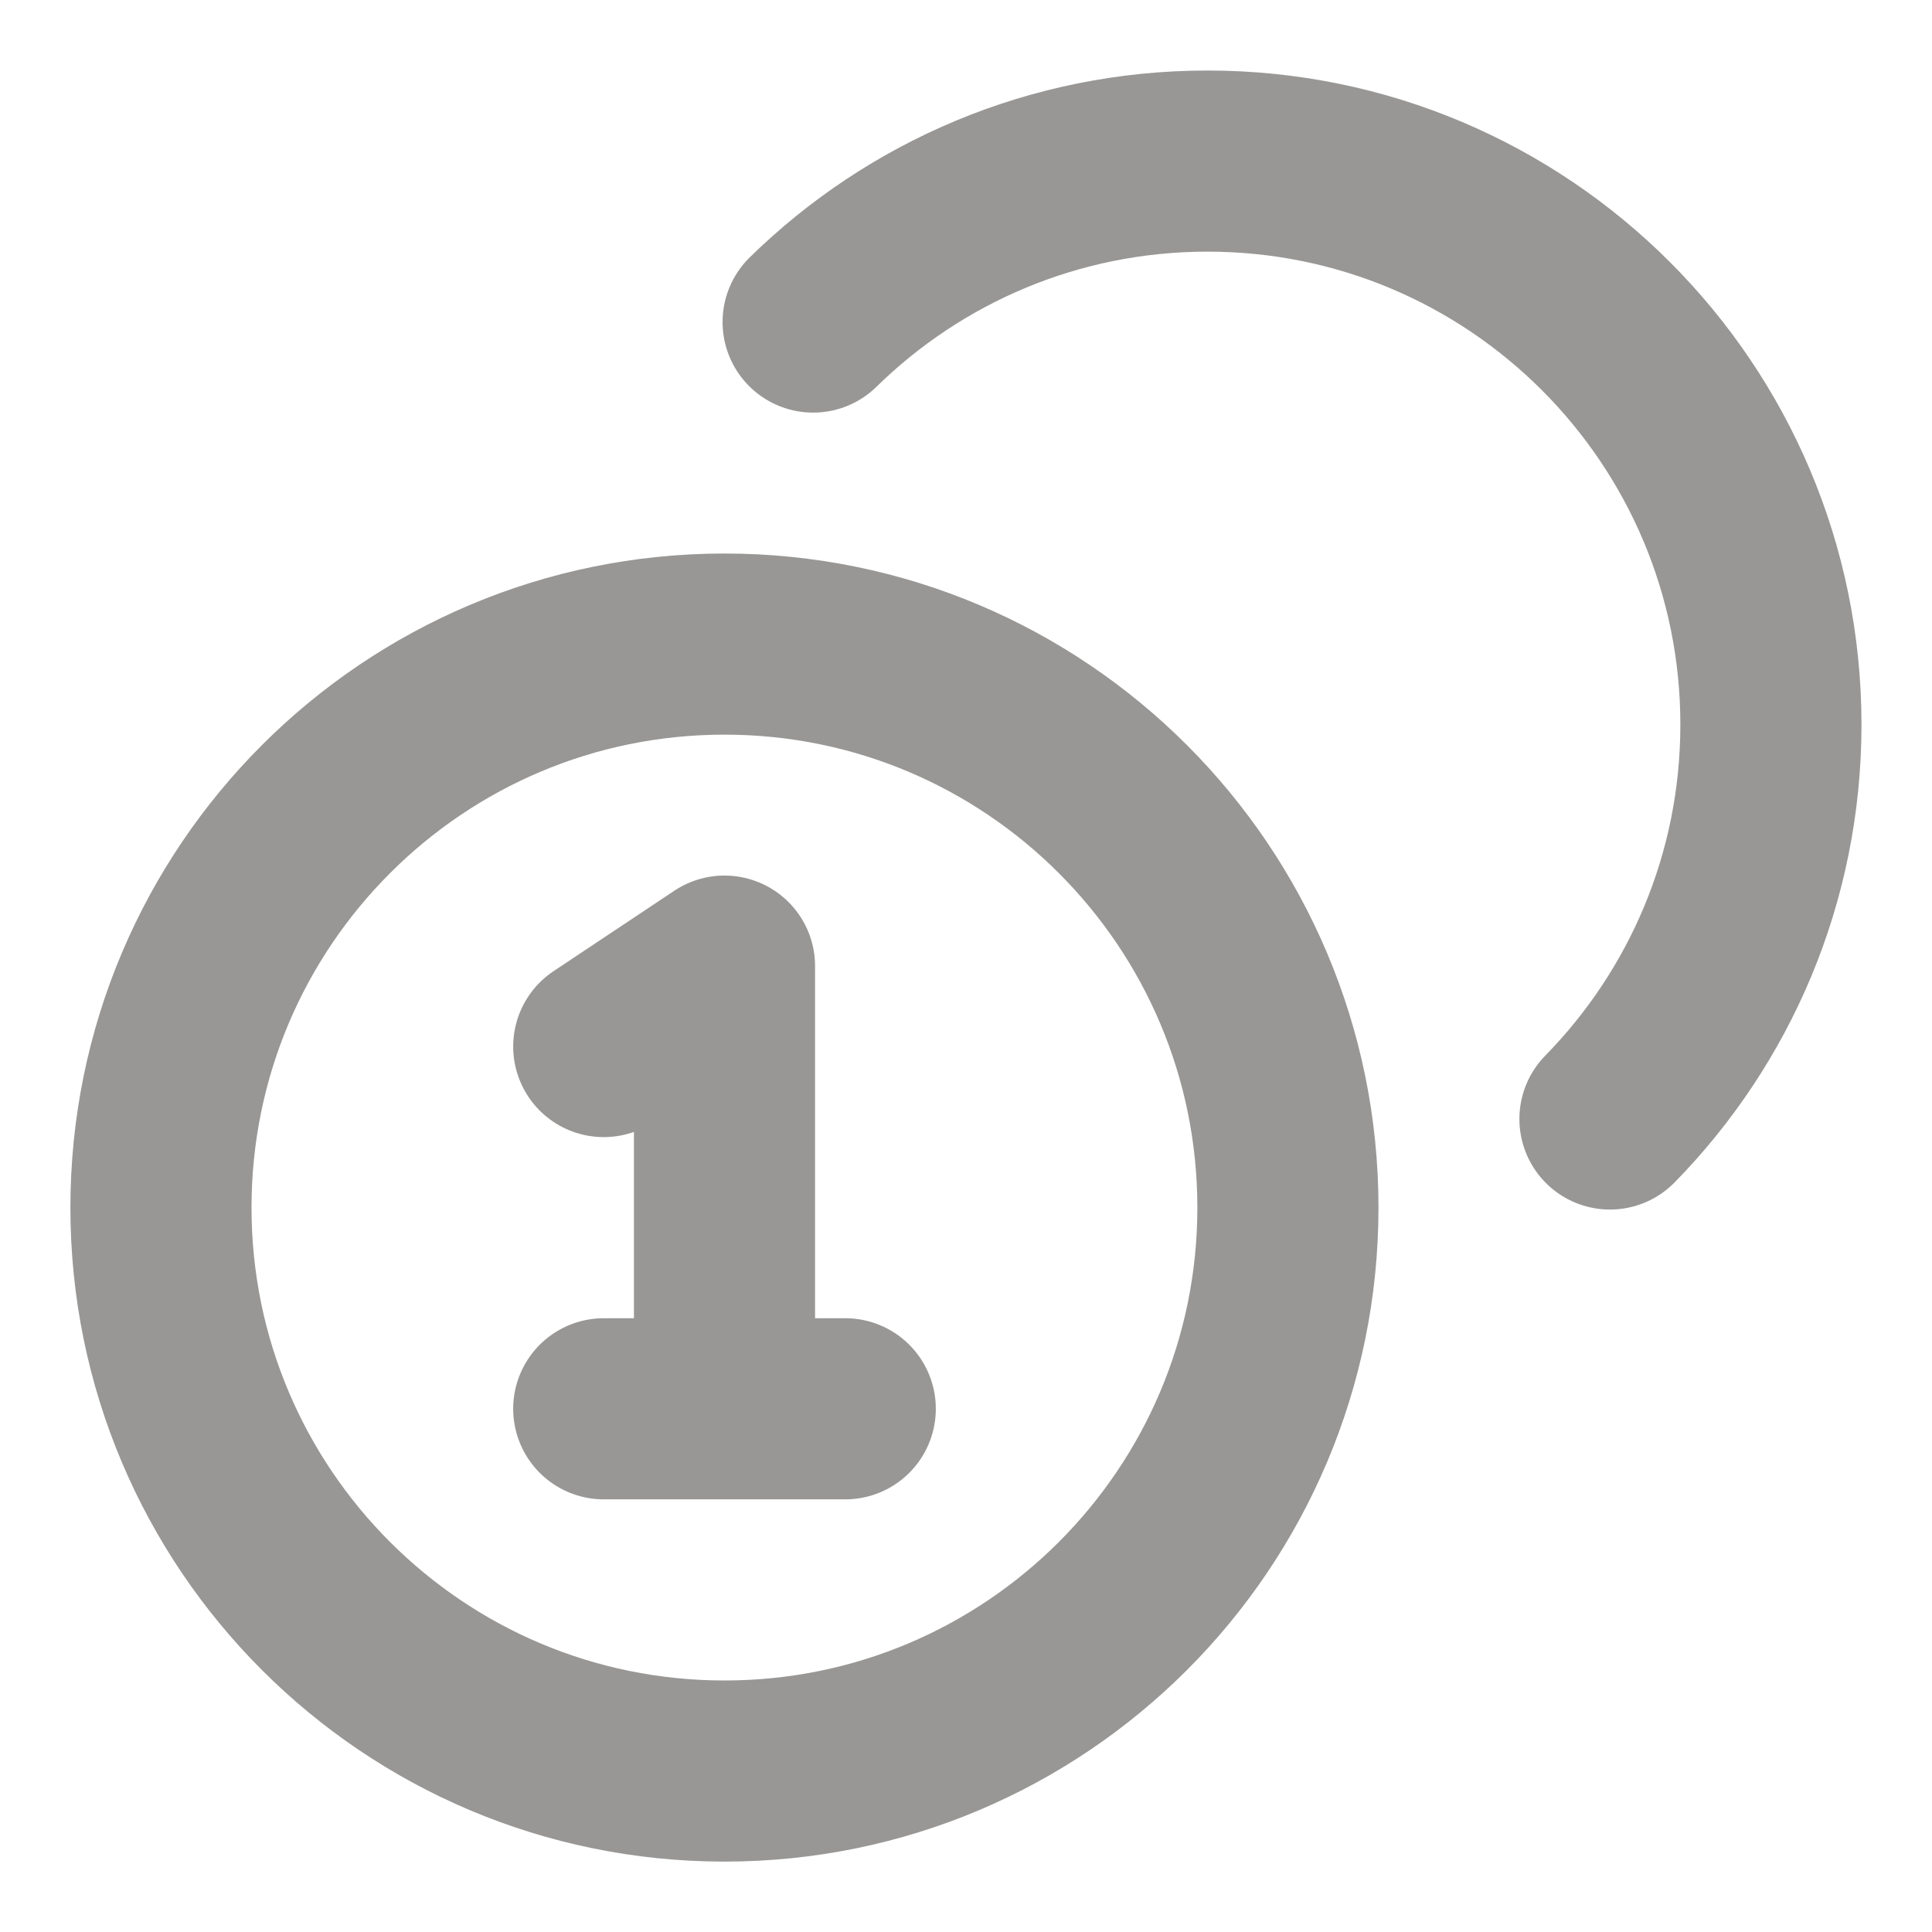 <svg width="16" height="16" viewBox="0 0 16 16" fill="none" xmlns="http://www.w3.org/2000/svg">
<path d="M6.734 2.667C7.575 1.843 8.728 1.334 10 1.334C12.577 1.334 14.666 3.423 14.666 6.001C14.666 7.272 14.158 8.425 13.333 9.267M5 8.667L6 8.001V11.667M5 11.667H7M10.666 10.001C10.666 12.578 8.577 14.667 6 14.667C3.422 14.667 1.333 12.578 1.333 10.001C1.333 7.423 3.422 5.334 6 5.334C8.577 5.334 10.666 7.423 10.666 10.001Z" stroke="#989796" stroke-width="1.5" stroke-linecap="round" stroke-linejoin="round"/>
</svg>
